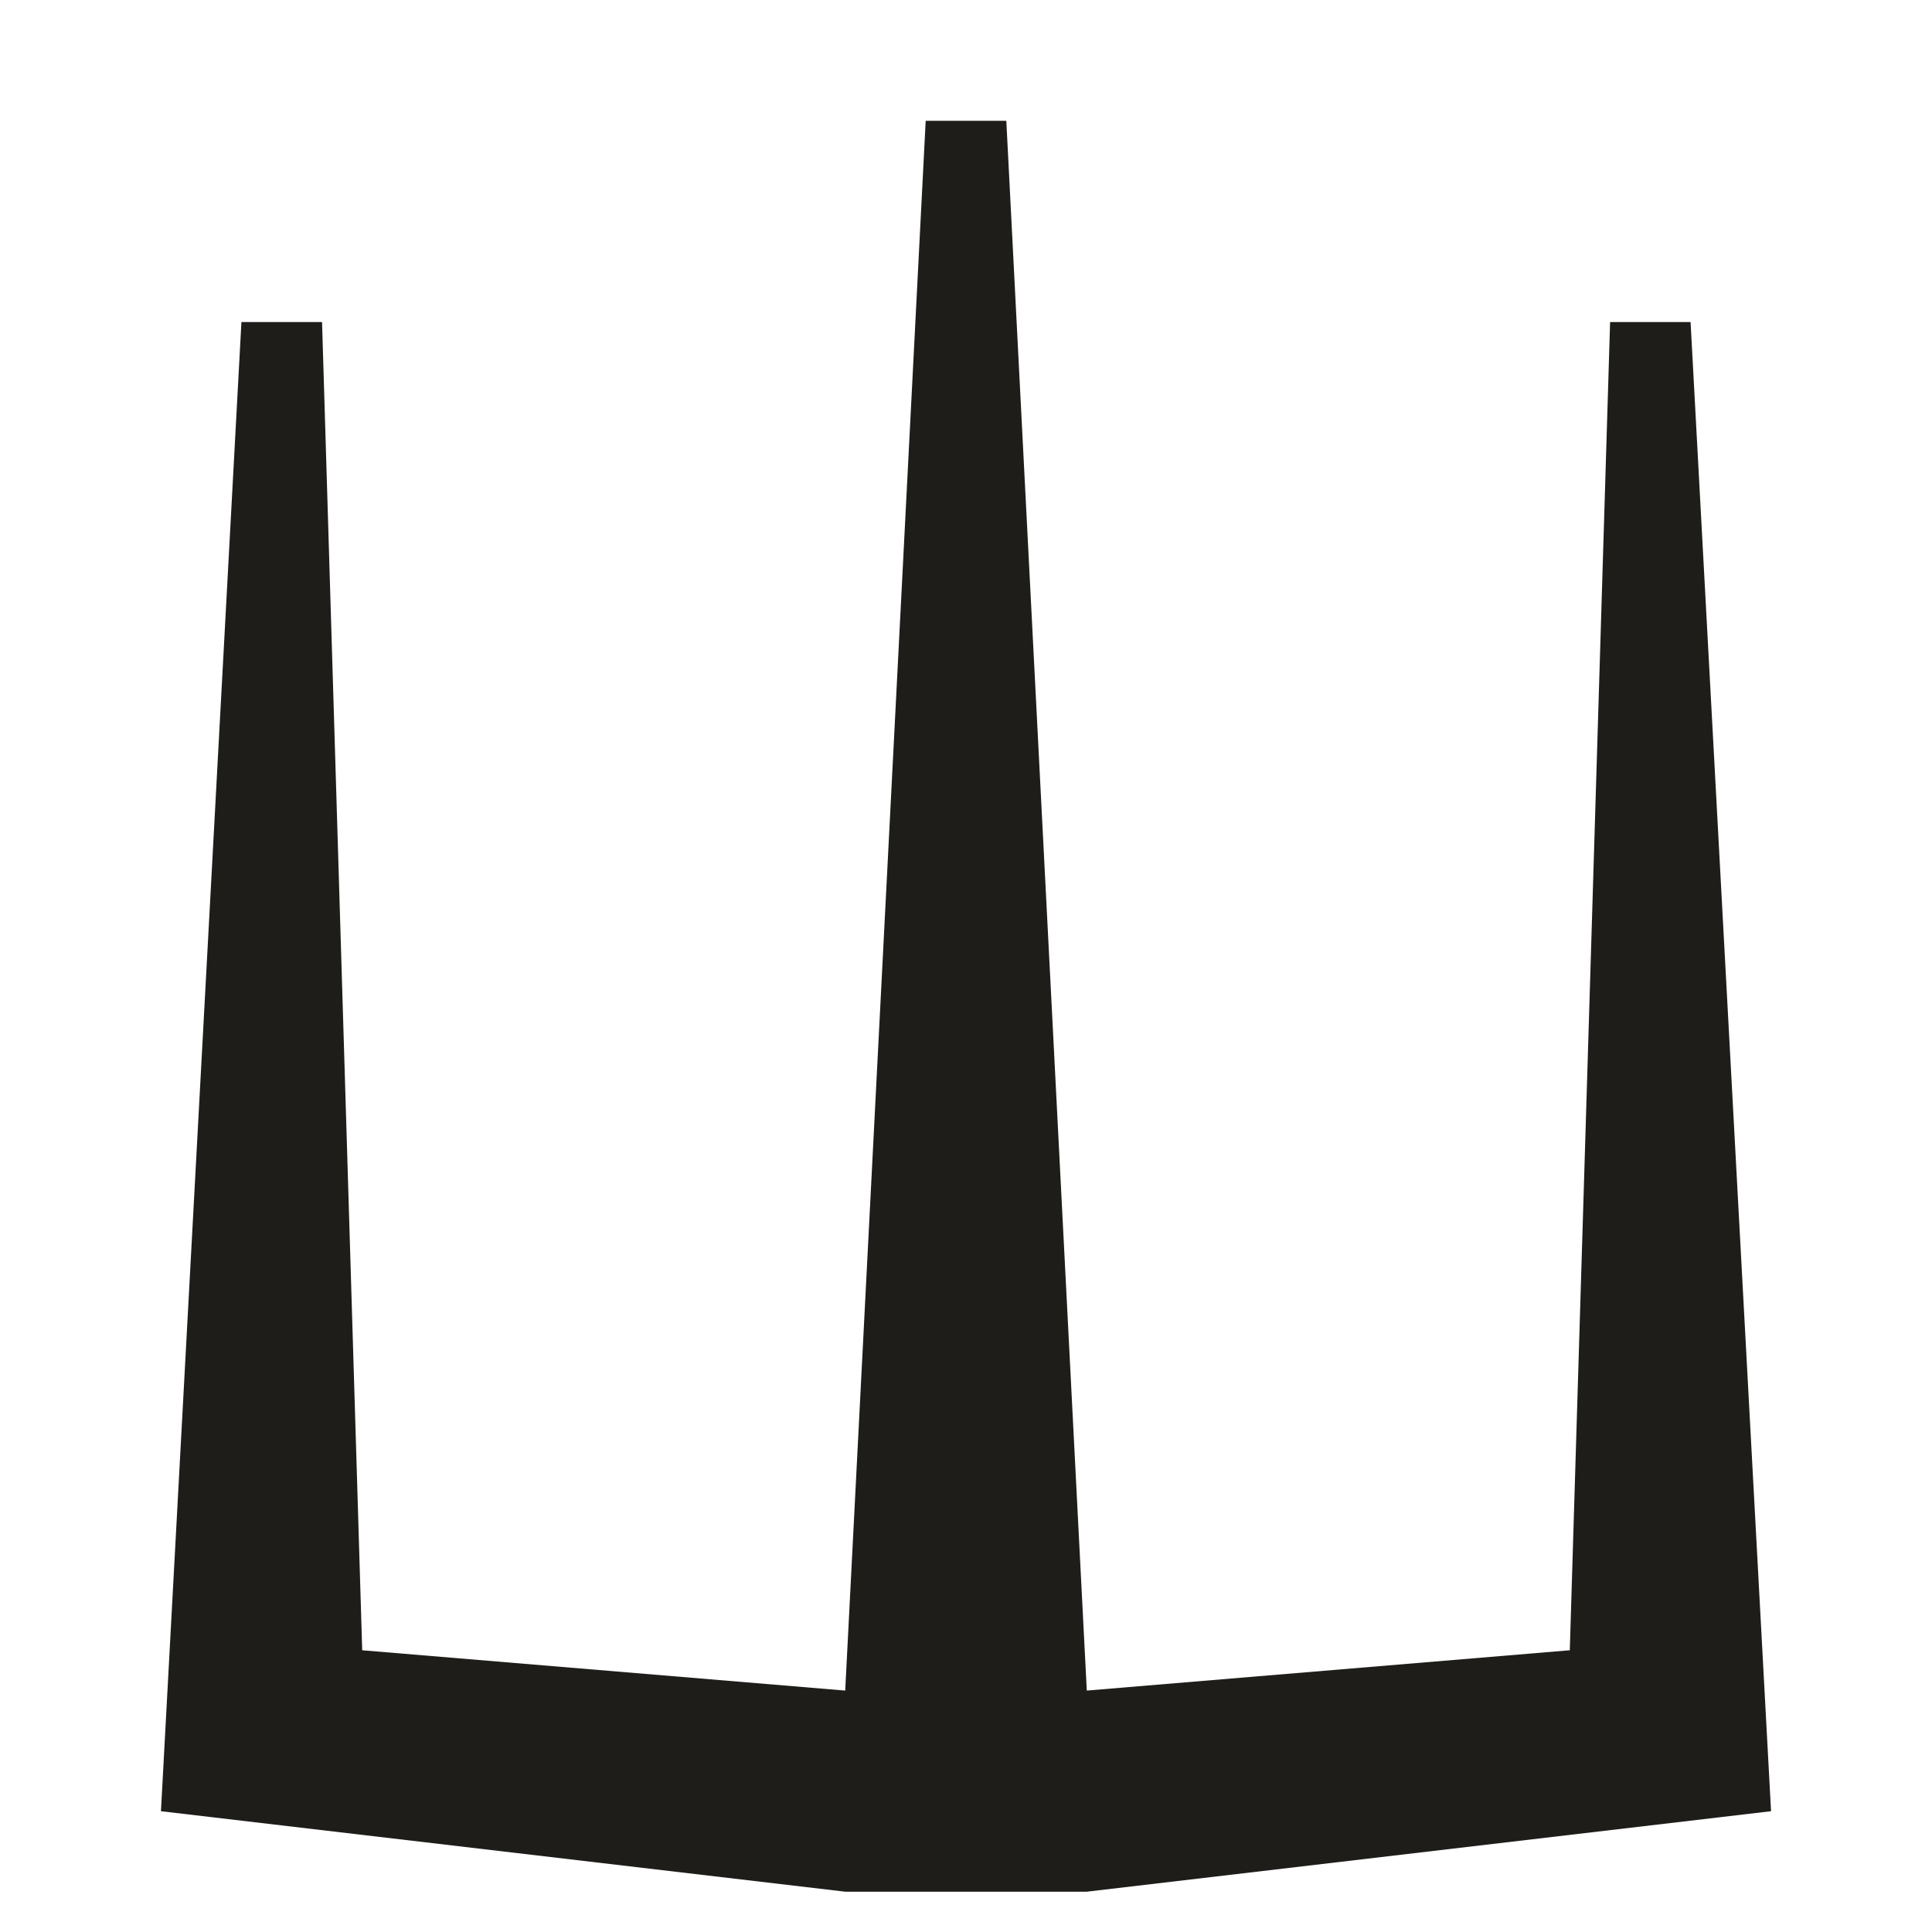 <?xml version="1.0" encoding="UTF-8" standalone="no"?>
<!-- Created with Inkscape (http://www.inkscape.org/) -->

<svg
   width="48"
   height="48"
   viewBox="0 0 12.7 12.7"
   version="1.1"
   id="svg11314"
   inkscape:version="1.2.1 (9c6d41e410, 2022-07-14)"
   sodipodi:docname="fork.svg"
   xmlns:inkscape="http://www.inkscape.org/namespaces/inkscape"
   xmlns:sodipodi="http://sodipodi.sourceforge.net/DTD/sodipodi-0.dtd"
   xmlns="http://www.w3.org/2000/svg"
   xmlns:svg="http://www.w3.org/2000/svg">
  <sodipodi:namedview
     id="namedview11316"
     pagecolor="#505050"
     bordercolor="#eeeeee"
     borderopacity="1"
     inkscape:showpageshadow="0"
     inkscape:pageopacity="0"
     inkscape:pagecheckerboard="0"
     inkscape:deskcolor="#505050"
     inkscape:document-units="mm"
     showgrid="true"
     inkscape:zoom="11.930303"
     inkscape:cx="18.608077"
     inkscape:cy="26.906274"
     inkscape:window-width="1920"
     inkscape:window-height="1017"
     inkscape:window-x="1912"
     inkscape:window-y="-8"
     inkscape:window-maximized="1"
     inkscape:current-layer="layer1">
    <inkscape:grid
       type="xygrid"
       id="grid12524"
       dotted="true"
       originx="0"
       originy="0" />
  </sodipodi:namedview>
  <defs
     id="defs11311" />
  <g
     inkscape:label="Layer 1"
     inkscape:groupmode="layer"
     id="layer1">
    <path
       style="fill:#1f1d1a;fill-opacity:1;stroke:#000000;stroke-width:0.265;stroke-opacity:0"
       d="M 6.085,0.794 H 6.615 L 7.144,11.113 l 3.175,-0.265 0.265,-8.731 H 11.113 L 11.642,11.906 7.144,12.435 H 5.556 L 1.058,11.906 1.587,2.117 H 2.117 L 2.381,10.848 5.556,11.113 Z"
       id="path13669"
       sodipodi:nodetypes="ccccccccccccccc" />
  </g>
</svg>
